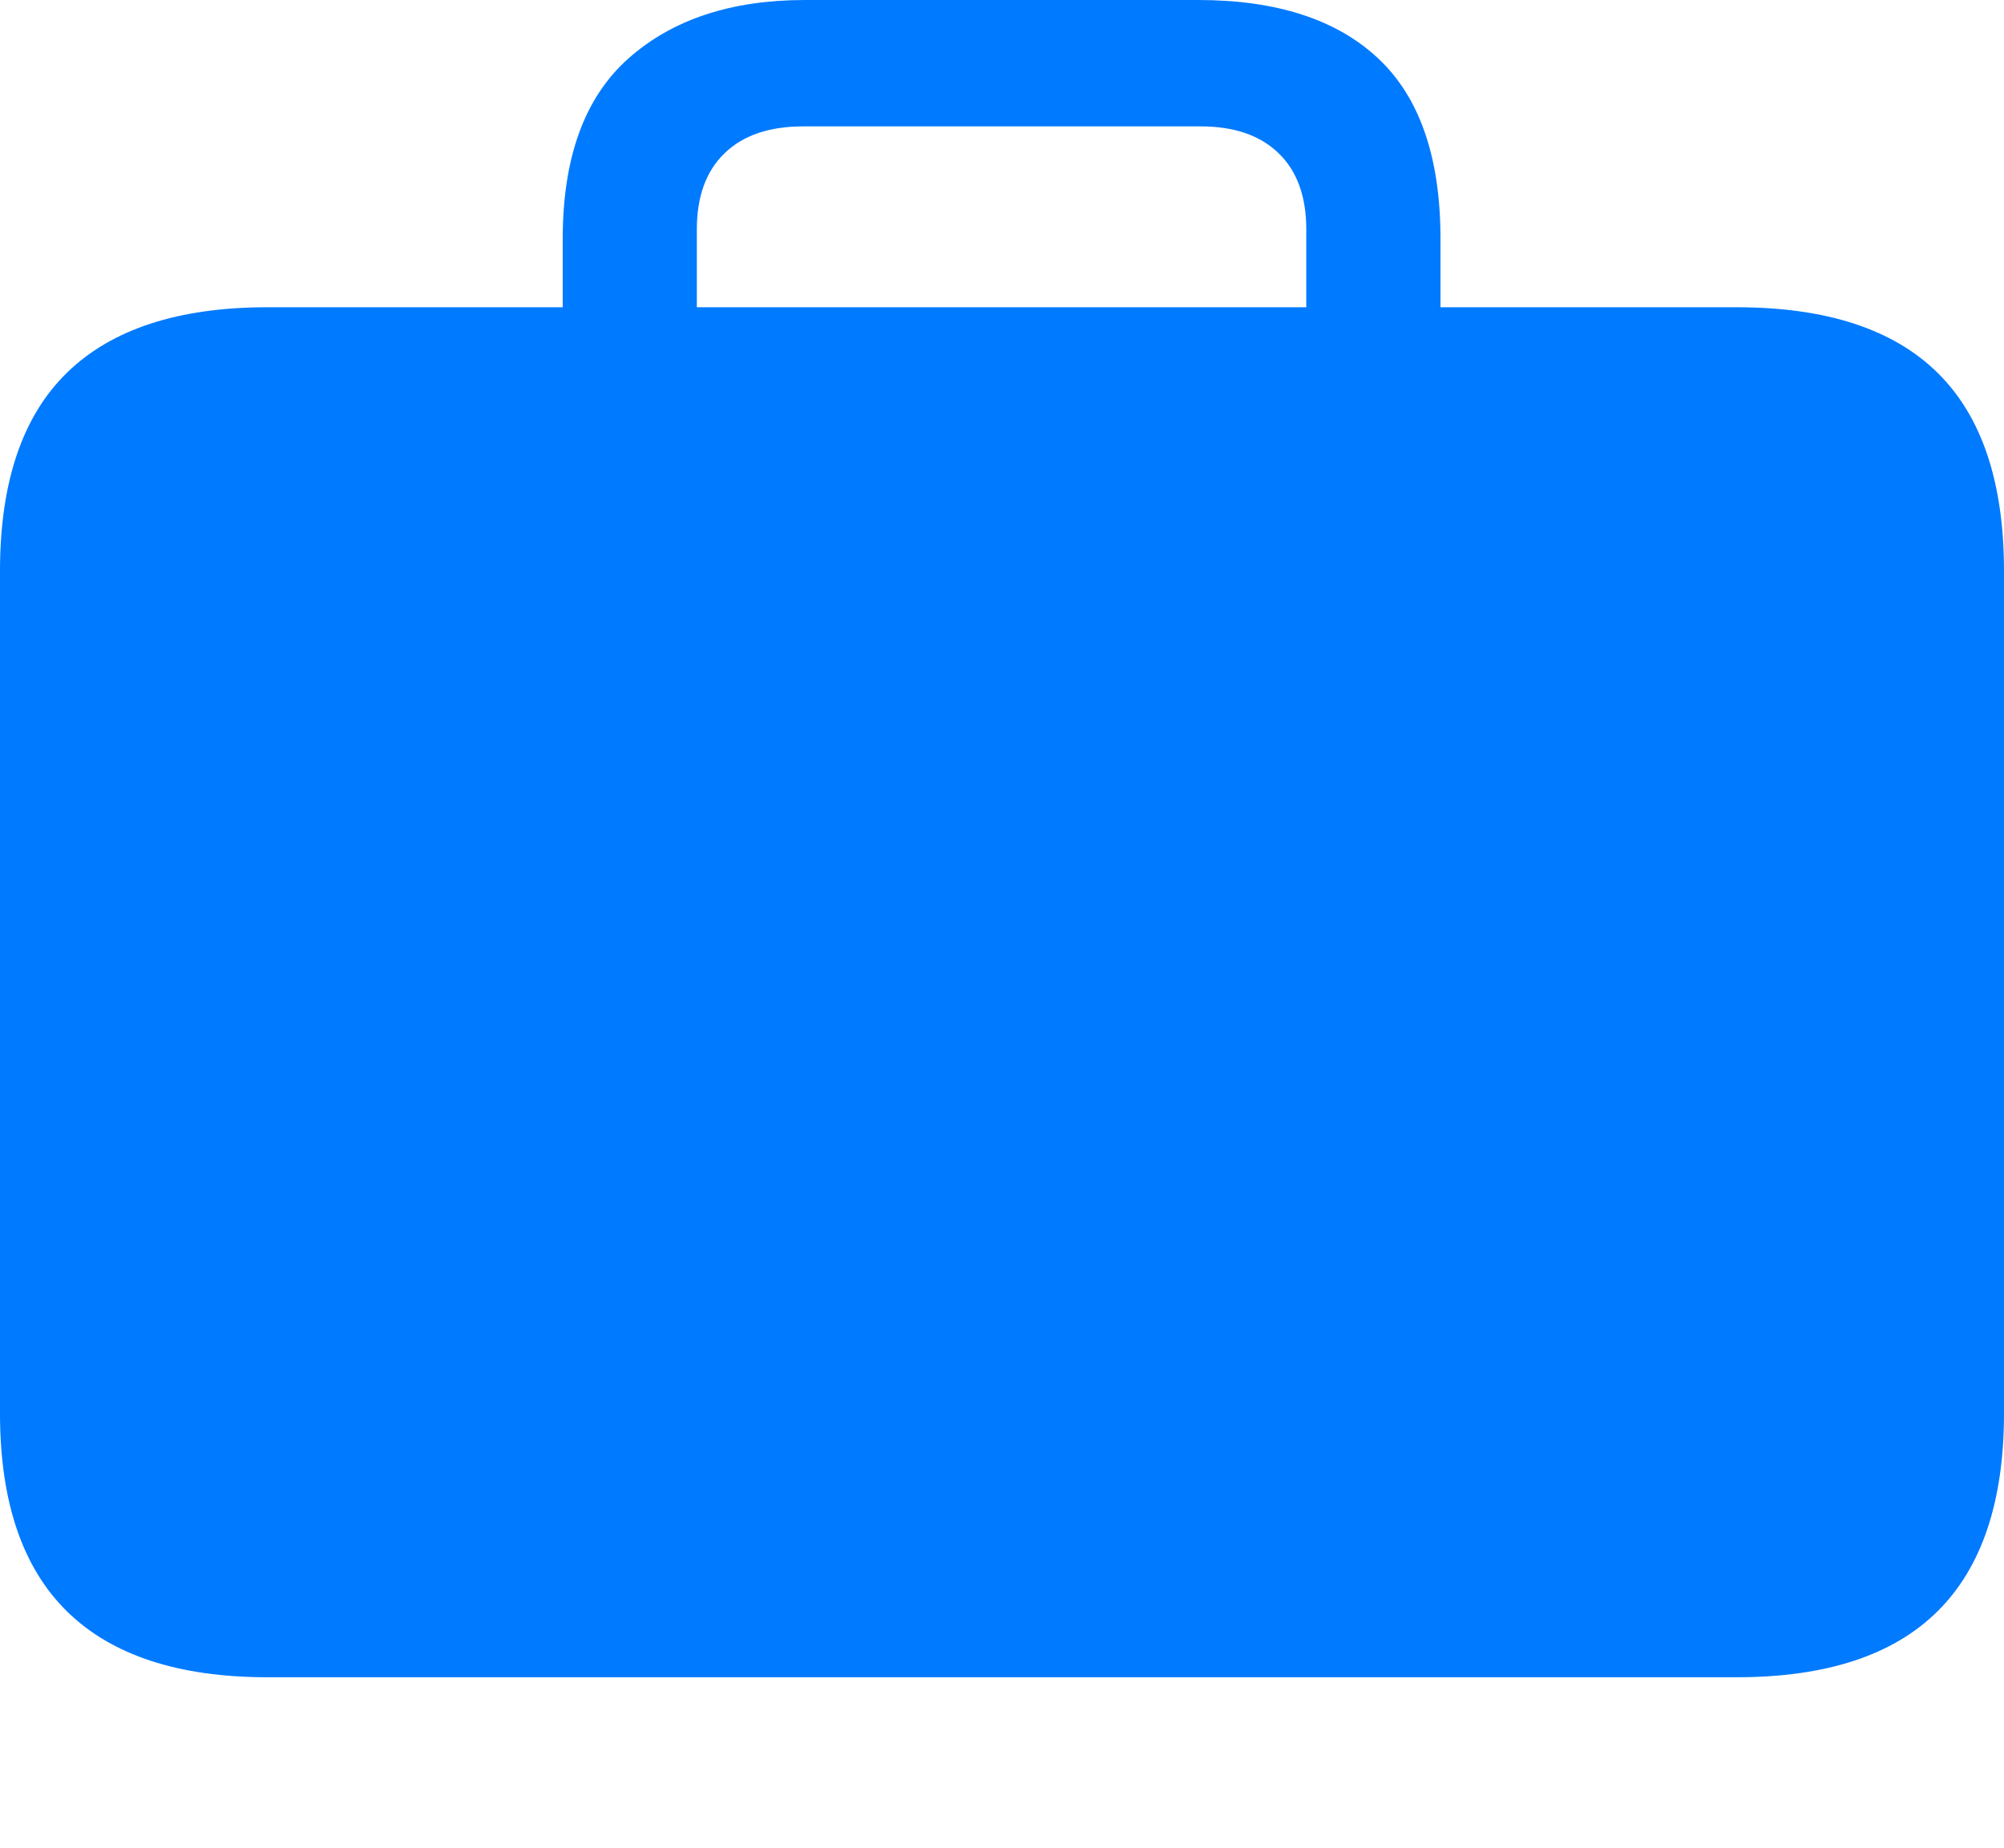 <?xml version="1.0" encoding="UTF-8"?>
<!--Generator: Apple Native CoreSVG 175.5-->
<!DOCTYPE svg
PUBLIC "-//W3C//DTD SVG 1.1//EN"
       "http://www.w3.org/Graphics/SVG/1.1/DTD/svg11.dtd">
<svg version="1.1" xmlns="http://www.w3.org/2000/svg" xmlns:xlink="http://www.w3.org/1999/xlink" width="22.607" height="20.85">
 <g>
  <rect height="20.85" opacity="0" width="22.607" x="0" y="0"/>
  <path d="M3.018 18.926L19.59 18.926Q21.104 18.926 21.855 18.184Q22.607 17.441 22.607 15.947L22.607 6.445Q22.607 4.941 21.855 4.204Q21.104 3.467 19.59 3.467L3.018 3.467Q1.514 3.467 0.757 4.204Q0 4.941 0 6.445L0 15.947Q0 17.441 0.757 18.184Q1.514 18.926 3.018 18.926ZM6.348 4.316L7.861 4.316L7.861 2.588Q7.861 2.031 8.174 1.729Q8.486 1.426 9.062 1.426L13.545 1.426Q14.111 1.426 14.424 1.729Q14.736 2.031 14.736 2.588L14.736 4.297L16.25 4.297L16.25 2.695Q16.25 1.318 15.547 0.659Q14.844 0 13.516 0L9.082 0Q7.832 0 7.09 0.659Q6.348 1.318 6.348 2.695Z" fill="#007aff"/>
 </g>
</svg>
